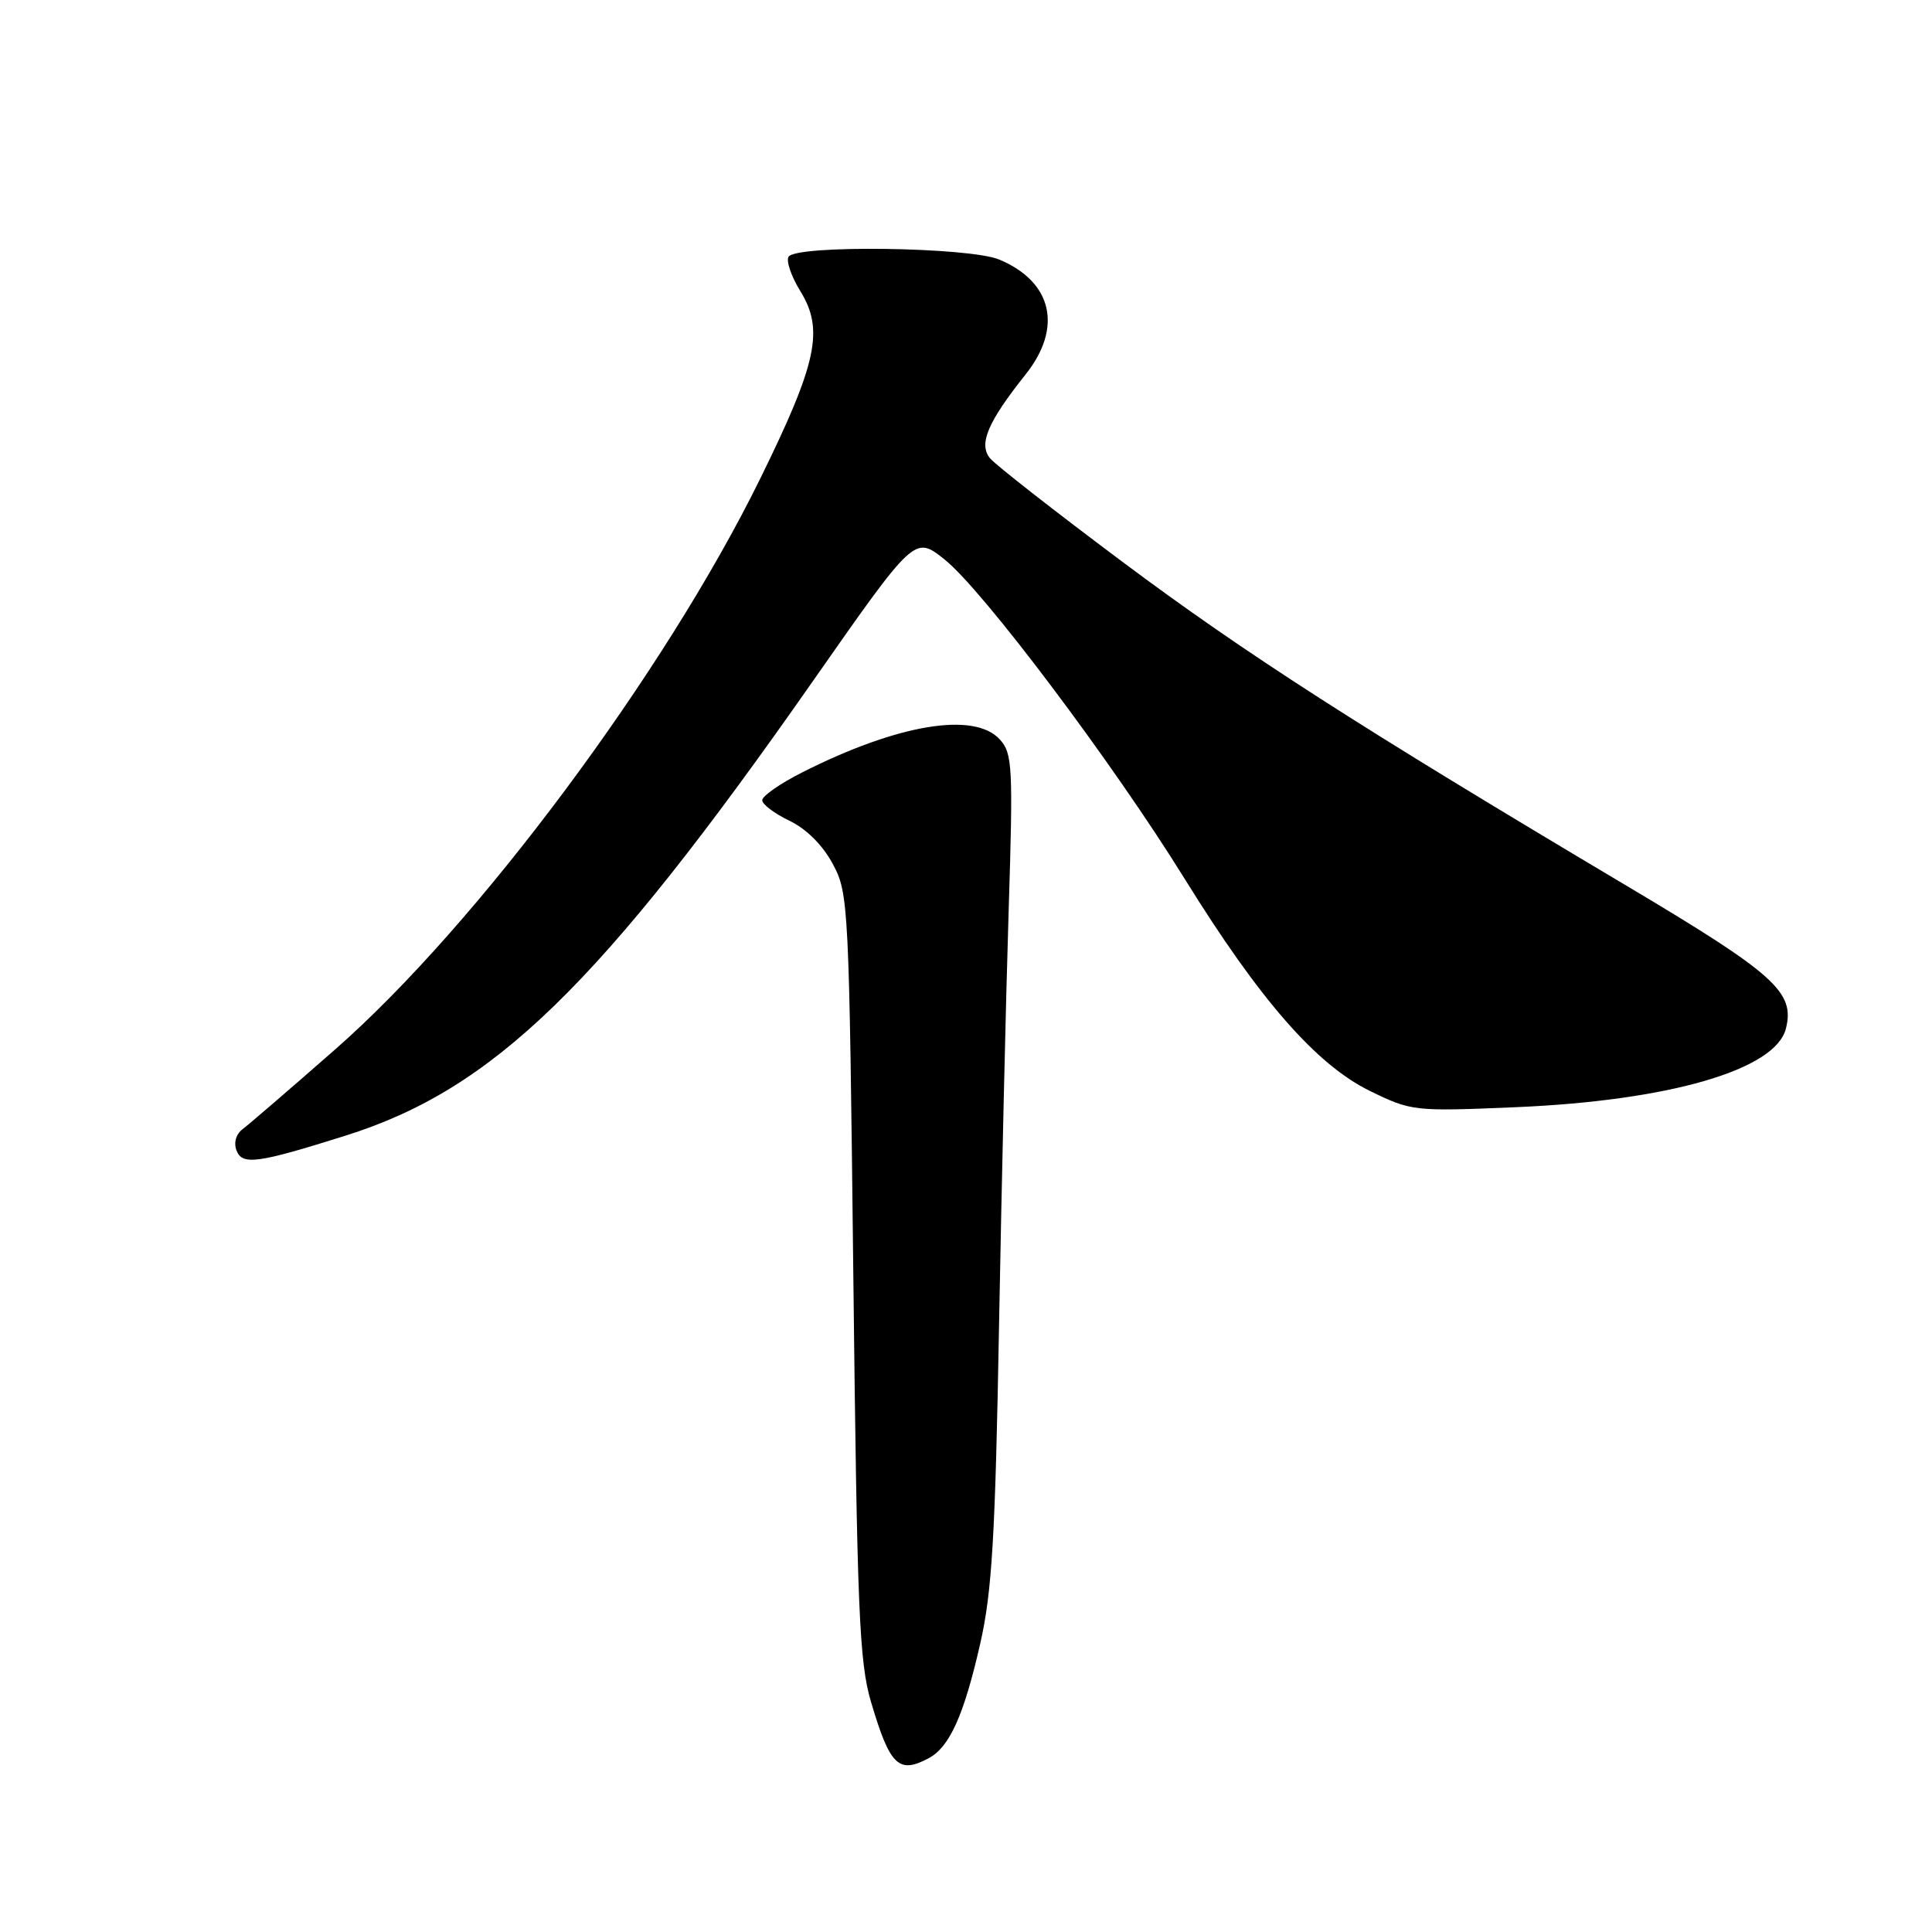 <?xml version="1.0" encoding="UTF-8" standalone="no"?>
<!DOCTYPE svg PUBLIC "-//W3C//DTD SVG 1.1//EN" "http://www.w3.org/Graphics/SVG/1.1/DTD/svg11.dtd" >
<svg xmlns="http://www.w3.org/2000/svg" xmlns:xlink="http://www.w3.org/1999/xlink" version="1.1" viewBox="0 0 256 256">
 <g >
 <path fill="currentColor"
d=" M 123.06 232.97 C 125.83 231.49 127.73 227.26 129.88 217.81 C 131.45 210.92 131.88 203.68 132.38 175.50 C 132.72 156.80 133.29 132.16 133.65 120.74 C 134.25 101.60 134.16 99.83 132.49 97.99 C 129.11 94.25 118.92 95.95 106.23 102.38 C 103.35 103.84 101.00 105.48 101.00 106.03 C 101.00 106.58 102.62 107.80 104.60 108.75 C 106.84 109.82 109.01 111.98 110.35 114.48 C 112.45 118.40 112.51 119.78 113.07 169.00 C 113.57 213.35 113.85 220.23 115.41 225.50 C 117.92 233.98 119.07 235.10 123.06 232.97 Z  M 45.78 150.48 C 65.39 144.32 79.49 130.61 107.65 90.34 C 121.19 70.98 121.19 70.98 125.12 74.10 C 130.17 78.09 147.42 101.03 156.97 116.44 C 166.92 132.50 174.42 141.08 181.53 144.56 C 187.02 147.24 187.36 147.28 200.81 146.71 C 221.19 145.85 235.27 141.76 236.64 136.30 C 237.86 131.45 235.23 129.09 215.50 117.35 C 179.92 96.19 164.94 86.56 148.71 74.43 C 139.80 67.77 131.91 61.60 131.19 60.73 C 129.63 58.85 130.88 55.92 135.90 49.61 C 140.84 43.41 139.45 37.34 132.40 34.39 C 128.41 32.73 105.48 32.42 104.49 34.02 C 104.14 34.58 104.85 36.63 106.05 38.58 C 109.21 43.70 108.27 48.09 100.72 63.45 C 88.07 89.17 63.21 122.56 44.47 139.00 C 38.51 144.23 32.97 149.00 32.16 149.61 C 31.28 150.26 30.94 151.41 31.34 152.44 C 32.10 154.43 34.09 154.16 45.78 150.48 Z "/>
</g>
</svg>